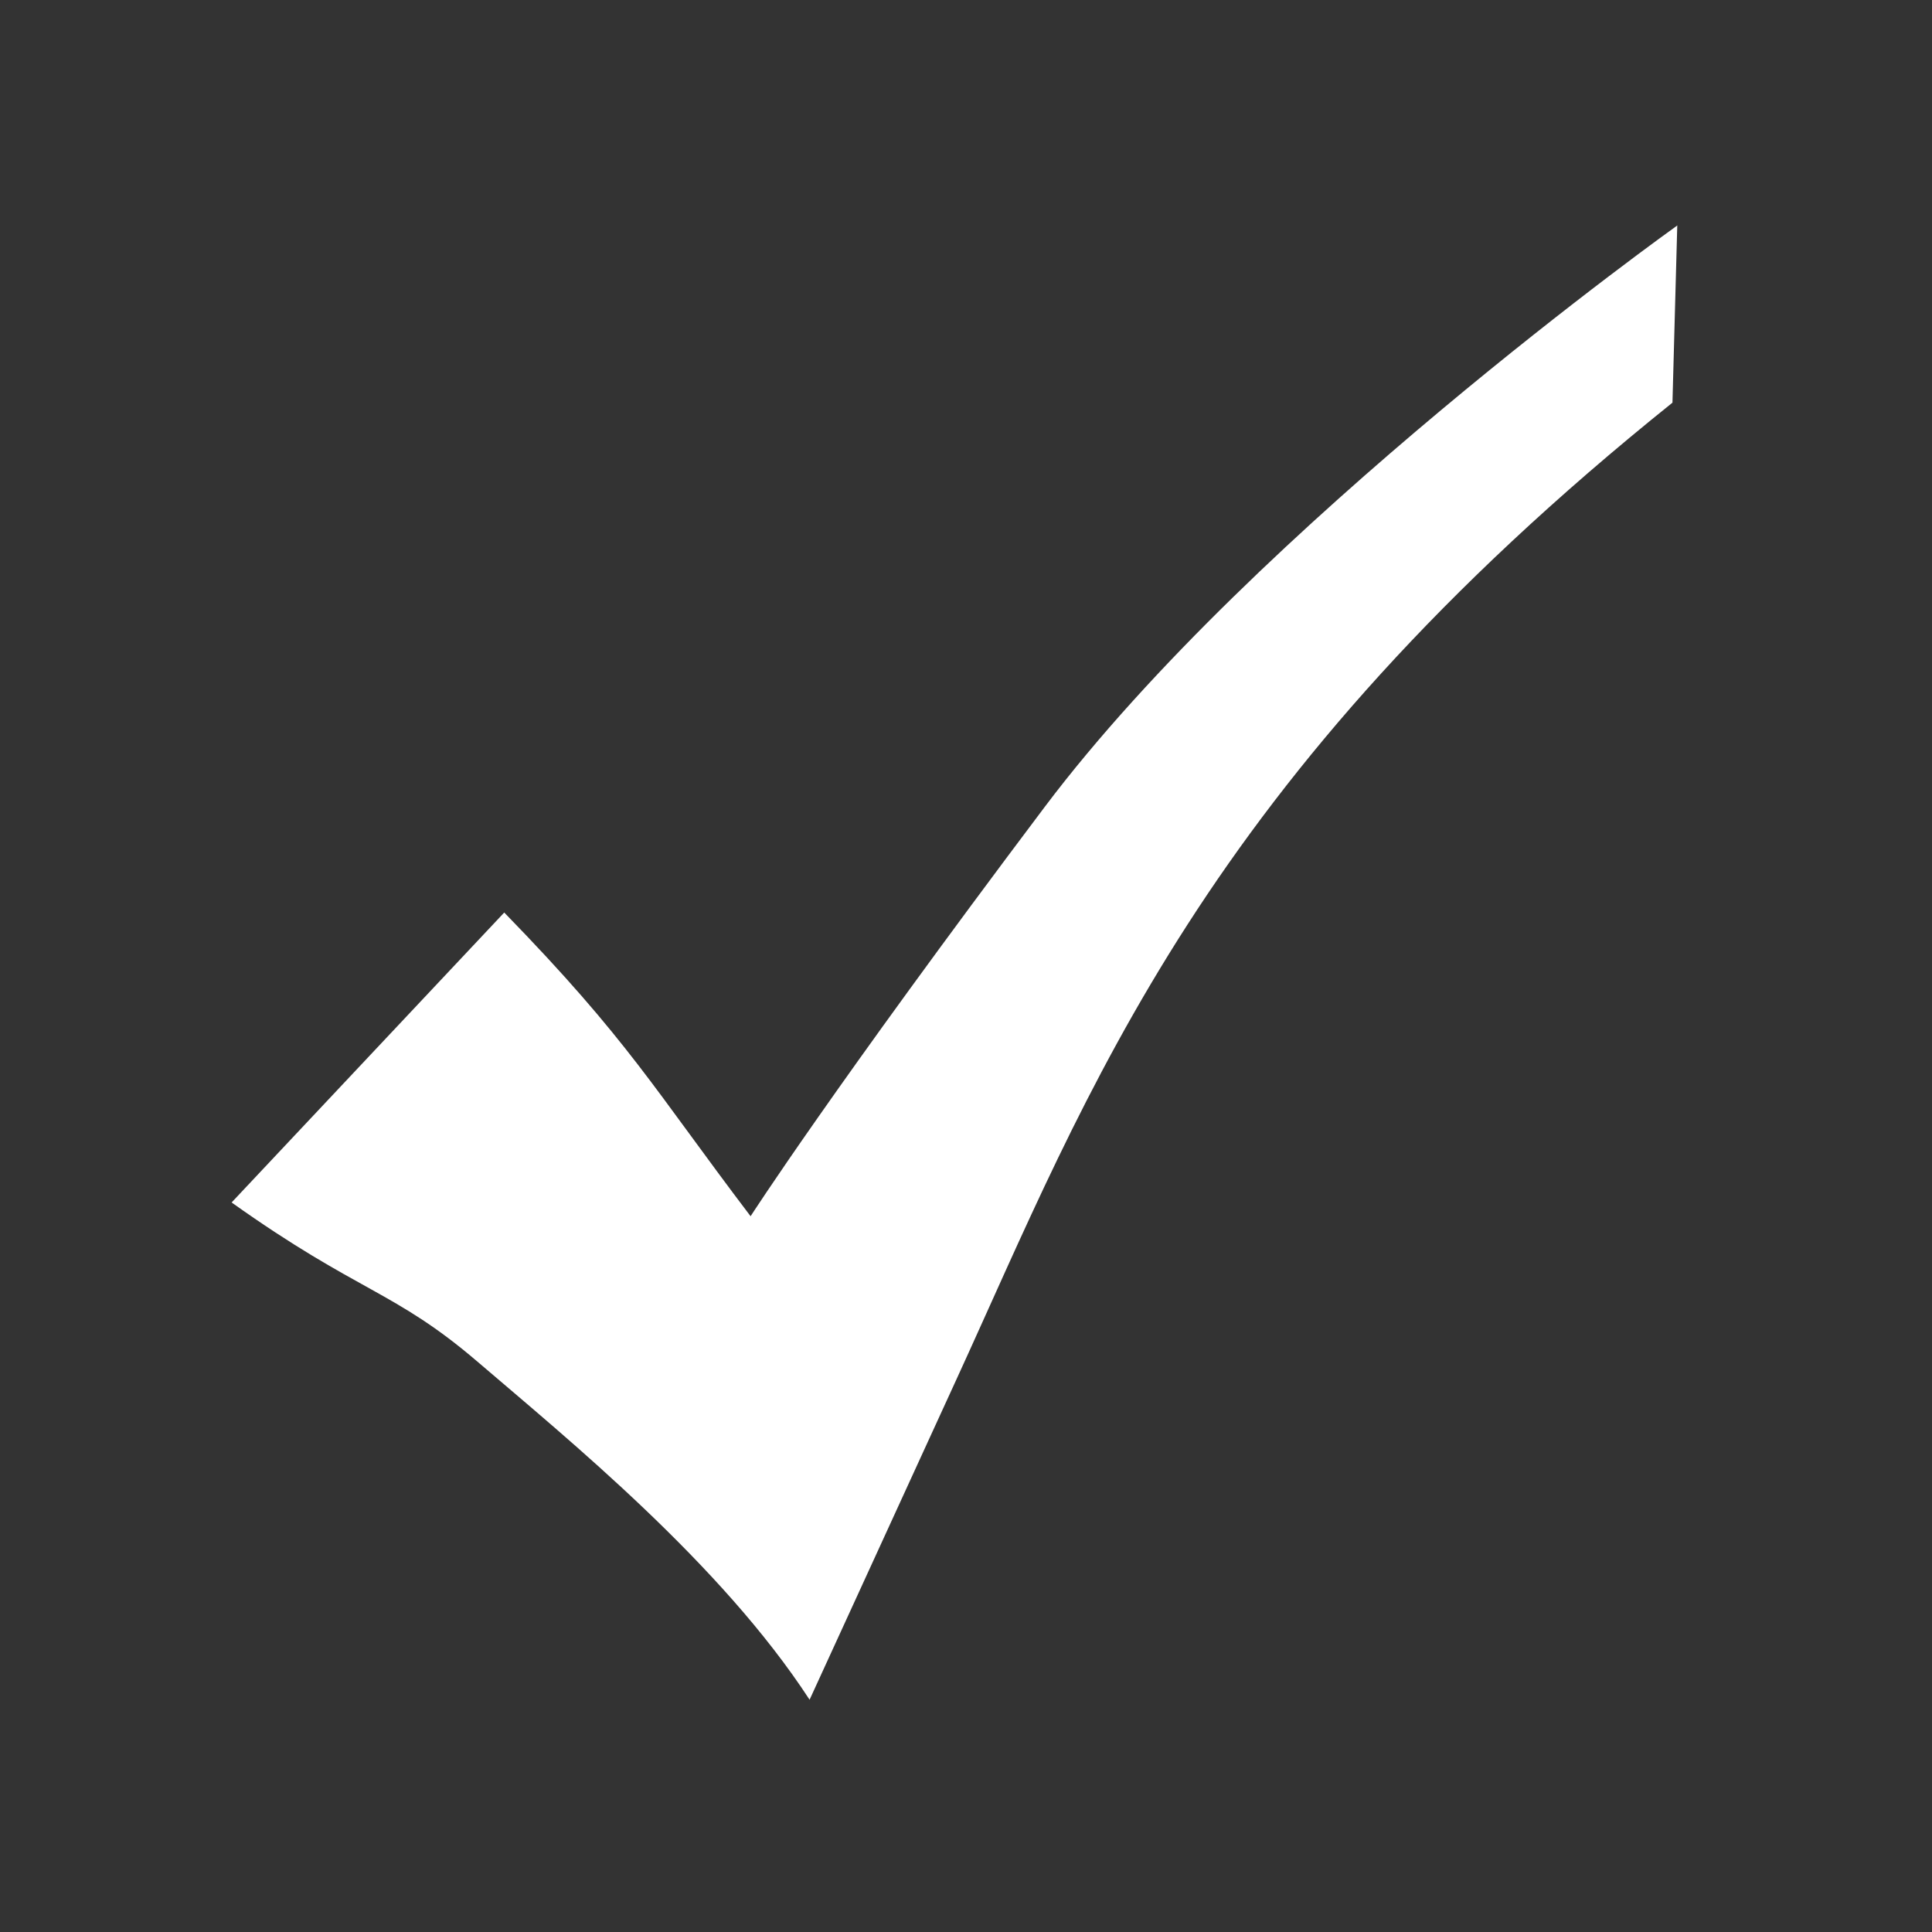 <?xml version="1.0" encoding="UTF-8" standalone="no"?>
<!-- Created with Inkscape (http://www.inkscape.org/) -->

<svg
   xmlns:dc="http://purl.org/dc/elements/1.1/"
   xmlns:cc="http://creativecommons.org/ns#"
   xmlns:rdf="http://www.w3.org/1999/02/22-rdf-syntax-ns#"
   xmlns:svg="http://www.w3.org/2000/svg"
   xmlns="http://www.w3.org/2000/svg"
   version="1.1"
   width="48"
   height="48"
   viewBox="0 0 48 48"
   id="svg4441"
   xml:space="preserve"><rect x="0" y="0" width="48" height="48" fill="#333333" stroke="none"/>
  <defs
   id="defs4443" />
  <g
   transform="matrix(3.628,0,0,4.171,-0.388,2.046)"
   id="layer1">
    <path
   d="m 11.594,0.852 c 0,0 -2.878,1.784 -4.332,3.463 C 5.809,5.994 5.247,6.754 5.247,6.754 4.588,5.999 4.413,5.707 3.56,4.945 L 1.693,6.672 c 0.871,0.539 1.112,0.523 1.682,0.947 0.628,0.468 1.669,1.204 2.276,2.015 L 6.654,7.731 C 7.566,6.002 8.336,4.159 11.56,1.908 l 0.033,-1.057 z"
   id="rect5112"
   style="fill:#ffffff;fill-opacity:1;stroke:none" />
  </g>
</svg>